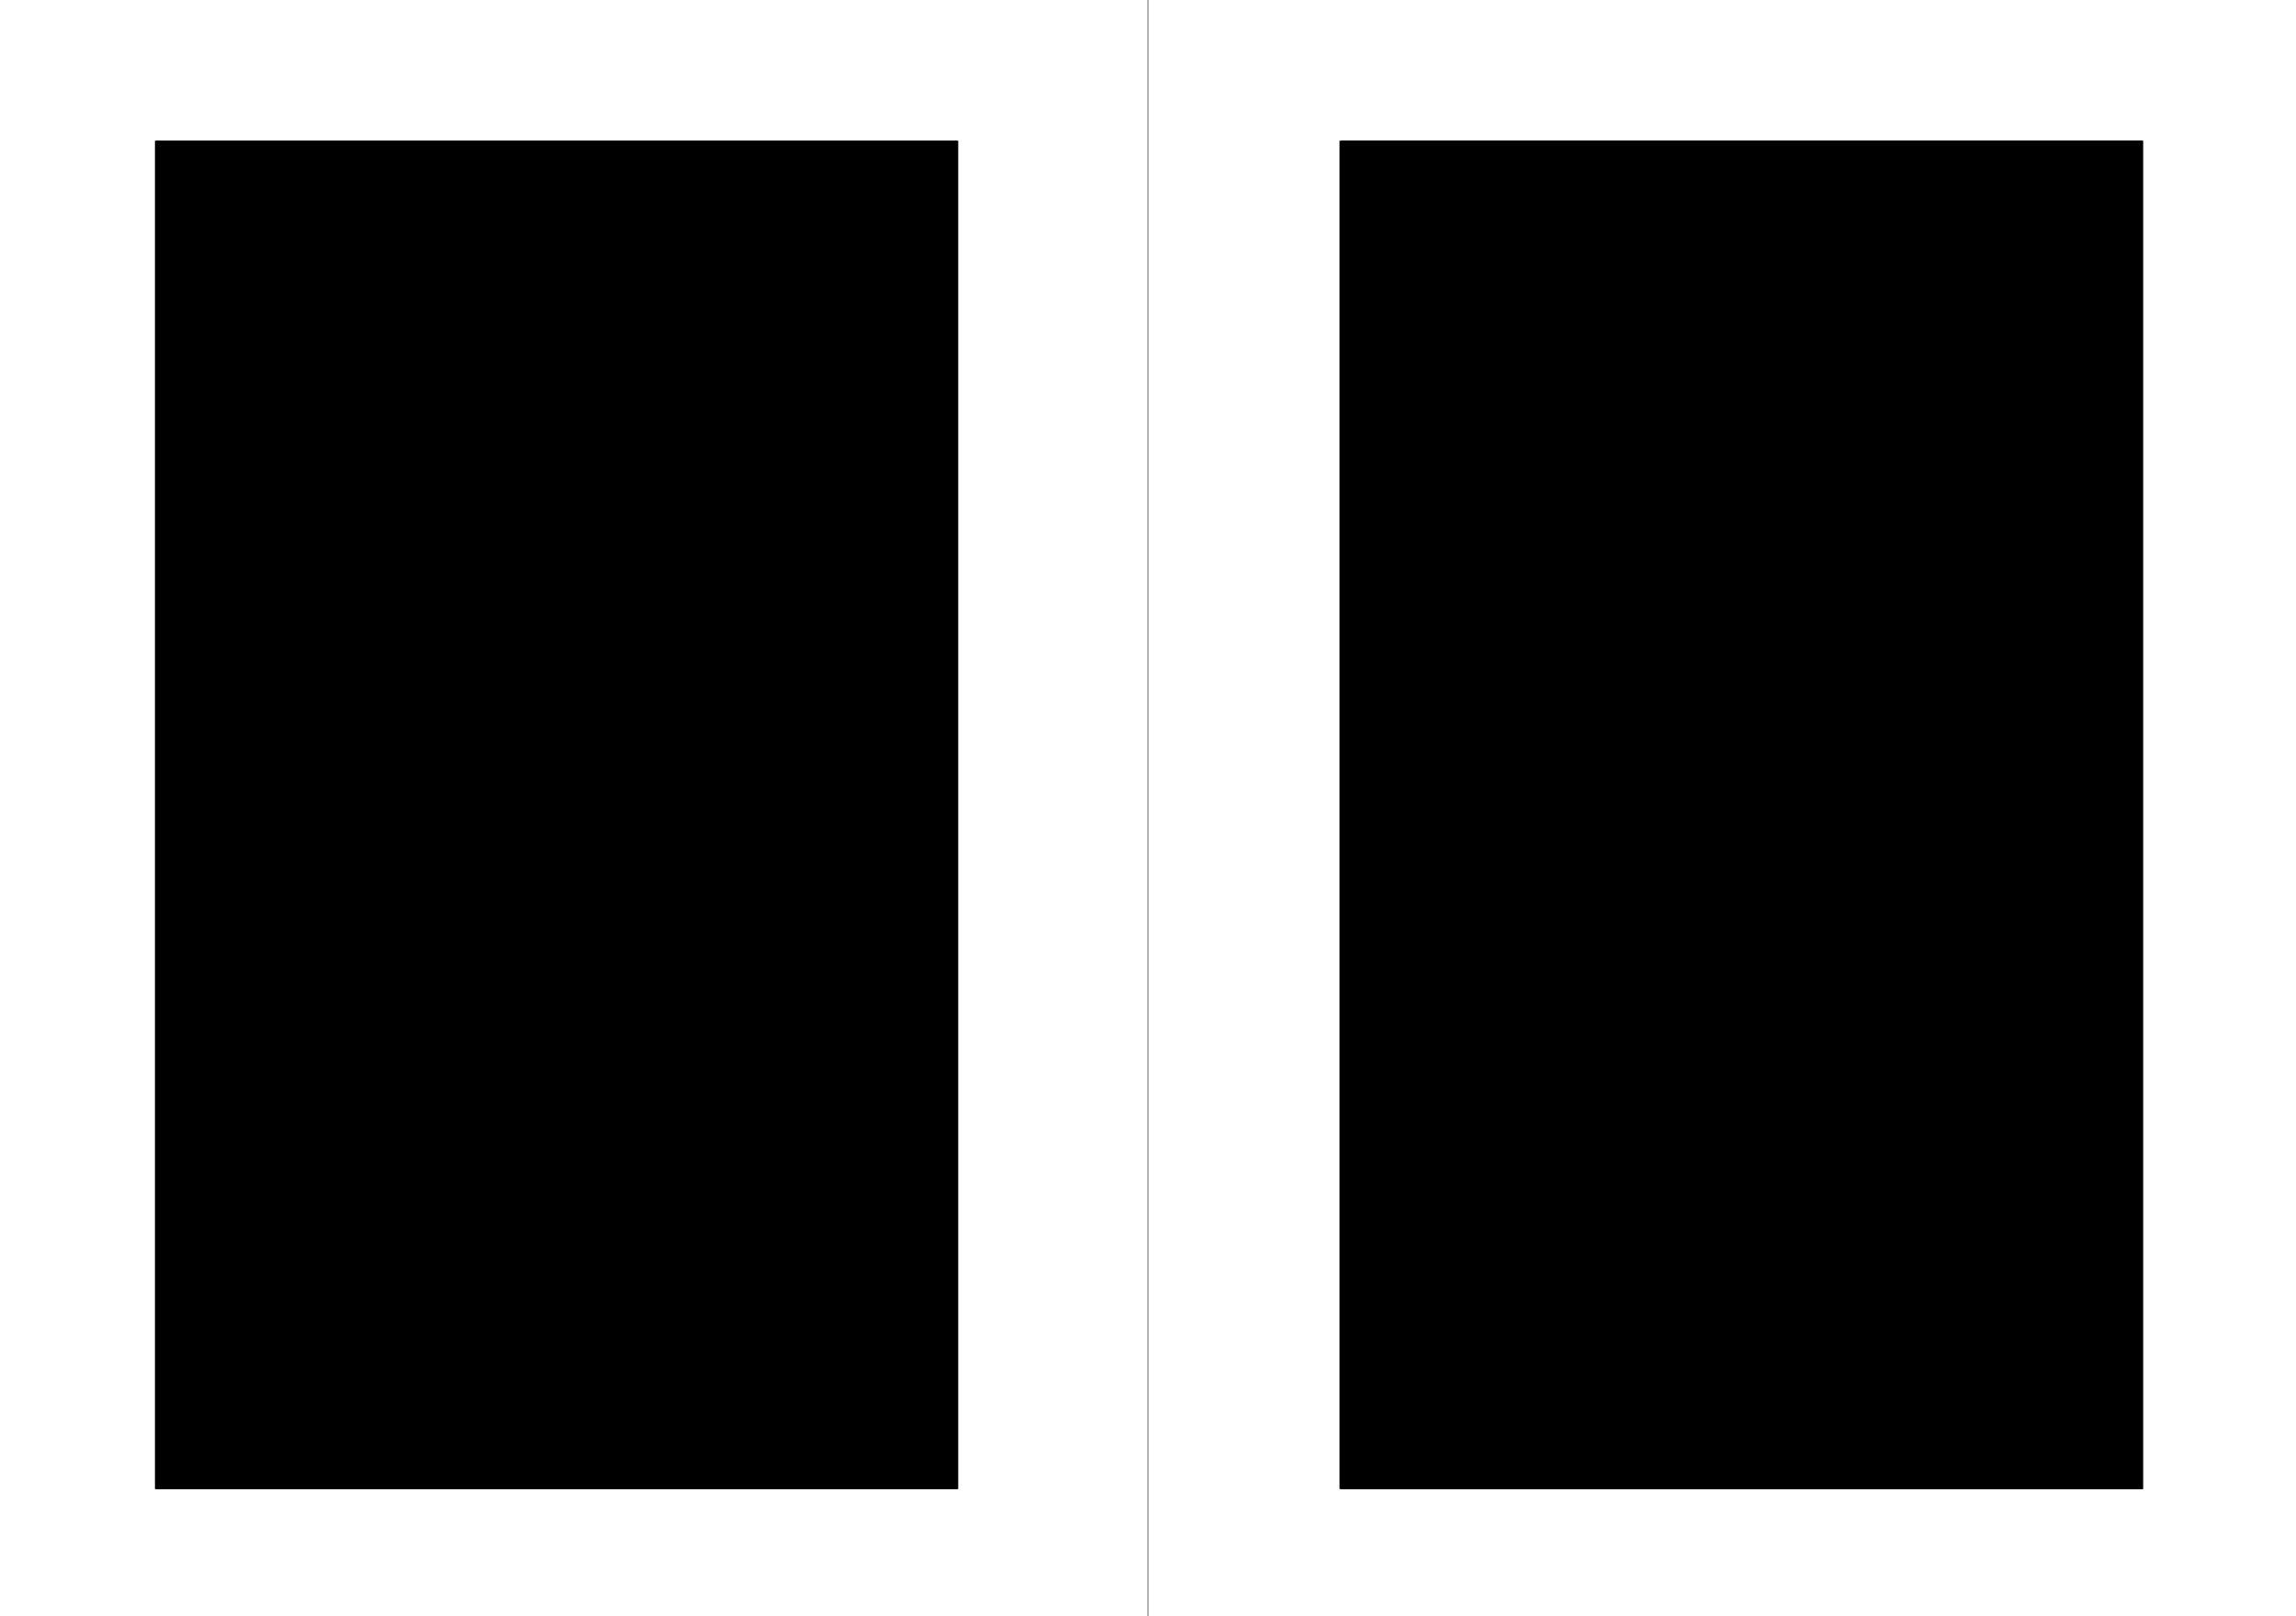 <?xml version="1.0" encoding="UTF-8" standalone="no"?>
<!-- Created with Inkscape (http://www.inkscape.org/) -->

<svg
   xmlns:dc="http://purl.org/dc/elements/1.1/"
   xmlns:cc="http://creativecommons.org/ns#"
   xmlns:rdf="http://www.w3.org/1999/02/22-rdf-syntax-ns#"
   xmlns:svg="http://www.w3.org/2000/svg"
   xmlns="http://www.w3.org/2000/svg"
   xmlns:sodipodi="http://sodipodi.sourceforge.net/DTD/sodipodi-0.dtd"
   xmlns:inkscape="http://www.inkscape.org/namespaces/inkscape"
   width="250mm"
   height="176mm"
   viewBox="0 0 885.827 623.622"
   id="svg2"
   version="1.1"
   inkscape:version="0.91 r13725"
   sodipodi:docname="07_Hyoushigi-a.svg">
  <defs
     id="defs4" />
  <sodipodi:namedview
     id="base"
     pagecolor="#ffffff"
     bordercolor="#666666"
     borderopacity="1.0"
     inkscape:pageopacity="0.0"
     inkscape:pageshadow="2"
     inkscape:zoom="0.83383838"
     inkscape:cx="442.91339"
     inkscape:cy="311.81103"
     inkscape:document-units="mm"
     inkscape:current-layer="layer15"
     showgrid="false"
     inkscape:showpageshadow="true" />
  <g
     inkscape:groupmode="layer"
     id="layer15"
     inkscape:label="Page Line"
     sodipodi:insensitive="true">
    <path
       style="display:inline;fill:none;fill-rule:evenodd;stroke:#000000;stroke-width:0.354;stroke-linecap:butt;stroke-linejoin:miter;stroke-miterlimit:4;stroke-dasharray:none;stroke-opacity:0.588"
       d="m 442.913,-1.2755905e-5 0,623.622"
       id="path3336-6"
       inkscape:connector-curvature="0" />
  </g>
  <g
     inkscape:groupmode="layer"
     id="layer10"
     inkscape:label="Border – Outline"
     style="display:none"
     transform="translate(0,99.213)"
     sodipodi:insensitive="true">
    <rect
       style="display:inline;fill:none;fill-opacity:0.098;stroke:#00aa00;stroke-width:0.709;stroke-miterlimit:4;stroke-dasharray:none;stroke-opacity:1"
       id="rect4174-5-9-1"
       width="308.268"
       height="498.789"
       x="60.236"
       y="-41.702" />
    <rect
       style="display:inline;fill:none;fill-opacity:0.098;stroke:#00aa00;stroke-width:0.709;stroke-miterlimit:4;stroke-dasharray:none;stroke-opacity:1"
       id="rect4174-5-9-1-4"
       width="308.268"
       height="498.789"
       x="517.323"
       y="-41.702" />
  </g>
  <g
     inkscape:groupmode="layer"
     id="layer2"
     inkscape:label="Border – Area"
     style="display:none"
     transform="translate(0,99.213)"
     sodipodi:insensitive="true">
    <rect
       style="display:inline;fill:#000000;fill-opacity:0.098;stroke:none;stroke-width:1.417;stroke-miterlimit:4;stroke-dasharray:none;stroke-opacity:1"
       id="rect4174-5-9"
       width="308.268"
       height="498.789"
       x="60.236"
       y="-41.702" />
    <rect
       style="display:inline;fill:#000000;fill-opacity:0.098;stroke:none;stroke-width:1.417;stroke-miterlimit:4;stroke-dasharray:none;stroke-opacity:1"
       id="rect4174-5-9-4"
       width="308.268"
       height="498.789"
       x="517.323"
       y="-41.702" />
  </g>
  <g
     inkscape:groupmode="layer"
     id="layer11"
     inkscape:label="Guides – Text – Latin"
     style="display:none"
     transform="translate(0,99.213)"
     sodipodi:insensitive="true">
    <flowRoot
       xml:space="preserve"
       id="flowRoot4099-4-4-3-2-0-0"
       style="font-style:normal;font-variant:normal;font-weight:normal;font-stretch:normal;font-size:13.75px;line-height:125%;font-family:'Linden Hill';-inkscape-font-specification:'Linden Hill, Normal';text-align:start;letter-spacing:0px;word-spacing:0px;writing-mode:lr-tb;text-anchor:start;display:inline;fill:#0000c8;fill-opacity:0.586;stroke:none"
       transform="translate(-44.734,-120.028)"><flowRegion
         id="flowRegion4101-4-4-0-4-5-9"><rect
           id="rect4103-8-9-1-7-4-1"
           width="309.465"
           height="520.338"
           x="104.97"
           y="79.724"
           style="font-style:normal;font-variant:normal;font-weight:normal;font-stretch:normal;font-size:13.75px;line-height:125%;font-family:'Linden Hill';-inkscape-font-specification:'Linden Hill, Normal';text-align:start;writing-mode:lr-tb;text-anchor:start;fill:#0000c8;fill-opacity:0.586" /></flowRegion><flowPara
         id="flowPara5077-1-3-1"
         style="font-size:15px;line-height:129.1%;fill:#0000c8;fill-opacity:0.586">————————————————————–</flowPara><flowPara
         id="flowPara5079-6-3-2"
         style="font-size:15px;line-height:129.1%;fill:#0000c8;fill-opacity:0.586">————————————————————–</flowPara><flowPara
         id="flowPara5081-7-9-7"
         style="font-size:15px;line-height:129.1%;fill:#0000c8;fill-opacity:0.586">————————————————————–</flowPara><flowPara
         id="flowPara5083-0-1-0"
         style="font-size:15px;line-height:129.1%;fill:#0000c8;fill-opacity:0.586">————————————————————–</flowPara><flowPara
         id="flowPara5085-8-7-8"
         style="font-size:15px;line-height:129.1%;fill:#0000c8;fill-opacity:0.586">————————————————————–</flowPara><flowPara
         id="flowPara5087-8-3-1"
         style="font-size:15px;line-height:129.1%;fill:#0000c8;fill-opacity:0.586">————————————————————–</flowPara><flowPara
         id="flowPara5089-4-0-6"
         style="font-size:15px;line-height:129.1%;fill:#0000c8;fill-opacity:0.586">————————————————————–</flowPara><flowPara
         id="flowPara5091-5-7-3"
         style="font-size:15px;line-height:129.1%;fill:#0000c8;fill-opacity:0.586">————————————————————–</flowPara><flowPara
         id="flowPara5093-3-4-3"
         style="font-size:15px;line-height:129.1%;fill:#0000c8;fill-opacity:0.586">————————————————————–</flowPara><flowPara
         id="flowPara5095-5-2-5"
         style="font-size:15px;line-height:129.1%;fill:#0000c8;fill-opacity:0.586">————————————————————–</flowPara><flowPara
         id="flowPara5097-6-5-7"
         style="font-size:15px;line-height:129.1%;fill:#0000c8;fill-opacity:0.586">————————————————————–</flowPara><flowPara
         id="flowPara5099-0-7-8"
         style="font-size:15px;line-height:129.1%;fill:#0000c8;fill-opacity:0.586">————————————————————–</flowPara><flowPara
         id="flowPara5101-1-9-4"
         style="font-size:15px;line-height:129.1%;fill:#0000c8;fill-opacity:0.586">————————————————————–</flowPara><flowPara
         id="flowPara5103-8-1-6"
         style="font-size:15px;line-height:129.1%;fill:#0000c8;fill-opacity:0.586">————————————————————–</flowPara><flowPara
         id="flowPara5105-6-2-6"
         style="font-size:15px;line-height:129.1%;fill:#0000c8;fill-opacity:0.586">————————————————————–</flowPara><flowPara
         id="flowPara5107-1-4-4"
         style="font-size:15px;line-height:129.1%;fill:#0000c8;fill-opacity:0.586">————————————————————–</flowPara><flowPara
         id="flowPara5109-4-2-0"
         style="font-size:15px;line-height:129.1%;fill:#0000c8;fill-opacity:0.586">————————————————————–</flowPara><flowPara
         id="flowPara5111-9-0-0"
         style="font-size:15px;line-height:129.1%;fill:#0000c8;fill-opacity:0.586">————————————————————–</flowPara><flowPara
         id="flowPara5113-3-8-18"
         style="font-size:15px;line-height:129.1%;fill:#0000c8;fill-opacity:0.586">————————————————————–</flowPara><flowPara
         id="flowPara5115-2-4-4"
         style="font-size:15px;line-height:129.1%;fill:#0000c8;fill-opacity:0.586">————————————————————–</flowPara><flowPara
         id="flowPara5117-4-5-2"
         style="font-size:15px;line-height:129.1%;fill:#0000c8;fill-opacity:0.586">————————————————————–</flowPara><flowPara
         id="flowPara5119-6-5-0"
         style="font-size:15px;line-height:129.1%;fill:#0000c8;fill-opacity:0.586">————————————————————–</flowPara><flowPara
         id="flowPara5121-9-1-9"
         style="font-size:15px;line-height:129.1%;fill:#0000c8;fill-opacity:0.586">————————————————————–</flowPara><flowPara
         id="flowPara5123-4-2-5"
         style="font-size:15px;line-height:129.1%;fill:#0000c8;fill-opacity:0.586">————————————————————–</flowPara><flowPara
         style="font-size:15px;line-height:129.1%;fill:#0000c8;fill-opacity:0.586"
         id="flowPara4225-4">————————————————————–</flowPara><flowPara
         id="flowPara5125-5-8-8"
         style="font-size:15px;line-height:129.1%;fill:#0000c8;fill-opacity:0.586">————————————————————–</flowPara></flowRoot>    <flowRoot
       xml:space="preserve"
       id="flowRoot4099-4-4-3-2-0-0-6"
       style="font-style:normal;font-variant:normal;font-weight:normal;font-stretch:normal;font-size:13.75px;line-height:125%;font-family:'Linden Hill';-inkscape-font-specification:'Linden Hill, Normal';text-align:start;letter-spacing:0px;word-spacing:0px;writing-mode:lr-tb;text-anchor:start;display:inline;fill:#0000c8;fill-opacity:0.586;stroke:none"
       transform="translate(412.352,-120.028)"><flowRegion
         id="flowRegion4101-4-4-0-4-5-9-8"><rect
           id="rect4103-8-9-1-7-4-1-5"
           width="309.465"
           height="520.338"
           x="104.97"
           y="79.724"
           style="font-style:normal;font-variant:normal;font-weight:normal;font-stretch:normal;font-size:13.75px;line-height:125%;font-family:'Linden Hill';-inkscape-font-specification:'Linden Hill, Normal';text-align:start;writing-mode:lr-tb;text-anchor:start;fill:#0000c8;fill-opacity:0.586" /></flowRegion><flowPara
         id="flowPara5077-1-3-1-3"
         style="font-size:15px;line-height:129.1%;fill:#0000c8;fill-opacity:0.586">————————————————————–</flowPara><flowPara
         id="flowPara5079-6-3-2-8"
         style="font-size:15px;line-height:129.1%;fill:#0000c8;fill-opacity:0.586">————————————————————–</flowPara><flowPara
         id="flowPara5081-7-9-7-0"
         style="font-size:15px;line-height:129.1%;fill:#0000c8;fill-opacity:0.586">————————————————————–</flowPara><flowPara
         id="flowPara5083-0-1-0-0"
         style="font-size:15px;line-height:129.1%;fill:#0000c8;fill-opacity:0.586">————————————————————–</flowPara><flowPara
         id="flowPara5085-8-7-8-9"
         style="font-size:15px;line-height:129.1%;fill:#0000c8;fill-opacity:0.586">————————————————————–</flowPara><flowPara
         id="flowPara5087-8-3-1-2"
         style="font-size:15px;line-height:129.1%;fill:#0000c8;fill-opacity:0.586">————————————————————–</flowPara><flowPara
         id="flowPara5089-4-0-6-3"
         style="font-size:15px;line-height:129.1%;fill:#0000c8;fill-opacity:0.586">————————————————————–</flowPara><flowPara
         id="flowPara5091-5-7-3-0"
         style="font-size:15px;line-height:129.1%;fill:#0000c8;fill-opacity:0.586">————————————————————–</flowPara><flowPara
         id="flowPara5093-3-4-3-6"
         style="font-size:15px;line-height:129.1%;fill:#0000c8;fill-opacity:0.586">————————————————————–</flowPara><flowPara
         id="flowPara5095-5-2-5-3"
         style="font-size:15px;line-height:129.1%;fill:#0000c8;fill-opacity:0.586">————————————————————–</flowPara><flowPara
         id="flowPara5097-6-5-7-5"
         style="font-size:15px;line-height:129.1%;fill:#0000c8;fill-opacity:0.586">————————————————————–</flowPara><flowPara
         id="flowPara5099-0-7-8-3"
         style="font-size:15px;line-height:129.1%;fill:#0000c8;fill-opacity:0.586">————————————————————–</flowPara><flowPara
         id="flowPara5101-1-9-4-7"
         style="font-size:15px;line-height:129.1%;fill:#0000c8;fill-opacity:0.586">————————————————————–</flowPara><flowPara
         id="flowPara5103-8-1-6-4"
         style="font-size:15px;line-height:129.1%;fill:#0000c8;fill-opacity:0.586">————————————————————–</flowPara><flowPara
         id="flowPara5105-6-2-6-6"
         style="font-size:15px;line-height:129.1%;fill:#0000c8;fill-opacity:0.586">————————————————————–</flowPara><flowPara
         id="flowPara5107-1-4-4-2"
         style="font-size:15px;line-height:129.1%;fill:#0000c8;fill-opacity:0.586">————————————————————–</flowPara><flowPara
         id="flowPara5109-4-2-0-3"
         style="font-size:15px;line-height:129.1%;fill:#0000c8;fill-opacity:0.586">————————————————————–</flowPara><flowPara
         id="flowPara5111-9-0-0-9"
         style="font-size:15px;line-height:129.1%;fill:#0000c8;fill-opacity:0.586">————————————————————–</flowPara><flowPara
         id="flowPara5113-3-8-18-5"
         style="font-size:15px;line-height:129.1%;fill:#0000c8;fill-opacity:0.586">————————————————————–</flowPara><flowPara
         id="flowPara5115-2-4-4-7"
         style="font-size:15px;line-height:129.1%;fill:#0000c8;fill-opacity:0.586">————————————————————–</flowPara><flowPara
         id="flowPara5117-4-5-2-2"
         style="font-size:15px;line-height:129.1%;fill:#0000c8;fill-opacity:0.586">————————————————————–</flowPara><flowPara
         id="flowPara5119-6-5-0-9"
         style="font-size:15px;line-height:129.1%;fill:#0000c8;fill-opacity:0.586">————————————————————–</flowPara><flowPara
         id="flowPara5121-9-1-9-9"
         style="font-size:15px;line-height:129.1%;fill:#0000c8;fill-opacity:0.586">————————————————————–</flowPara><flowPara
         id="flowPara5123-4-2-5-4"
         style="font-size:15px;line-height:129.1%;fill:#0000c8;fill-opacity:0.586">————————————————————–</flowPara><flowPara
         style="font-size:15px;line-height:129.1%;fill:#0000c8;fill-opacity:0.586"
         id="flowPara4225-4-5">————————————————————–</flowPara><flowPara
         id="flowPara5125-5-8-8-1"
         style="font-size:15px;line-height:129.1%;fill:#0000c8;fill-opacity:0.586">————————————————————–</flowPara></flowRoot>  </g>
  <g
     inkscape:label="Guides – Lines"
     inkscape:groupmode="layer"
     id="layer1"
     transform="translate(0,-428.74)"
     style="display:none"
     sodipodi:insensitive="true">
    <path
       style="fill:none;fill-rule:evenodd;stroke:#ff0000;stroke-width:1.417;stroke-linecap:butt;stroke-linejoin:miter;stroke-miterlimit:4;stroke-dasharray:none;stroke-opacity:1"
       d="m 442.913,428.74 0,623.622"
       id="path3336"
       inkscape:connector-curvature="0" />
    <path
       style="fill:none;fill-rule:evenodd;stroke:#ff0000;stroke-width:0.709;stroke-linecap:butt;stroke-linejoin:miter;stroke-miterlimit:4;stroke-dasharray:none;stroke-opacity:1"
       d="m 60.236,735.645 308.268,0"
       id="path4404"
       inkscape:connector-curvature="0" />
    <path
       style="display:inline;fill:none;fill-rule:evenodd;stroke:#ff0000;stroke-width:0.709;stroke-linecap:butt;stroke-linejoin:miter;stroke-miterlimit:4;stroke-dasharray:none;stroke-opacity:1"
       d="m 214.37,985.032 0,-498.774"
       id="path4404-4"
       inkscape:connector-curvature="0" />
    <path
       style="display:inline;fill:none;fill-rule:evenodd;stroke:#ff0000;stroke-width:1.063;stroke-linecap:butt;stroke-linejoin:miter;stroke-miterlimit:4;stroke-dasharray:none;stroke-opacity:0.627"
       d="M 1.2401576e-6,740.551 885.827,740.551"
       id="path3336-2"
       inkscape:connector-curvature="0" />
    <path
       style="display:inline;fill:none;fill-rule:evenodd;stroke:#ff0000;stroke-width:0.709;stroke-linecap:butt;stroke-linejoin:miter;stroke-miterlimit:4;stroke-dasharray:none;stroke-opacity:1"
       d="m 517.323,735.645 308.268,0"
       id="path4404-1"
       inkscape:connector-curvature="0" />
    <path
       style="display:inline;fill:none;fill-rule:evenodd;stroke:#ff0000;stroke-width:0.709;stroke-linecap:butt;stroke-linejoin:miter;stroke-miterlimit:4;stroke-dasharray:none;stroke-opacity:1"
       d="m 671.457,985.032 0,-498.774"
       id="path4404-4-9"
       inkscape:connector-curvature="0" />
  </g>
  <g
     inkscape:groupmode="layer"
     id="layer5"
     inkscape:label="Text – Latin Italic"
     style="display:inline"
     transform="translate(0,99.213)"
     sodipodi:insensitive="true">
    <g
       inkscape:groupmode="layer"
       id="layer14"
       inkscape:label="Text – Latin Italic – Migi"
       style="display:inline">
      <flowRoot
         xml:space="preserve"
         id="flowRoot4099-4-4-3-2-0-5-1-4"
         style="font-style:normal;font-variant:normal;font-weight:normal;font-stretch:normal;font-size:13.75px;line-height:125%;font-family:'Linden Hill';-inkscape-font-specification:'Linden Hill, Normal';text-align:start;letter-spacing:0px;word-spacing:0px;writing-mode:lr-tb;text-anchor:start;display:inline;fill:#000000;fill-opacity:1;stroke:none"
         transform="translate(412.352,-122.679)"><flowRegion
           id="flowRegion4101-4-4-0-4-5-3-4-5"><rect
             id="rect4103-8-9-1-7-4-55-2-4"
             width="308.352"
             height="511.964"
             x="104.97"
             y="79.724"
             style="font-style:normal;font-variant:normal;font-weight:normal;font-stretch:normal;font-size:13.75px;line-height:125%;font-family:'Linden Hill';-inkscape-font-specification:'Linden Hill, Normal';text-align:start;writing-mode:lr-tb;text-anchor:start;fill:#000000;fill-opacity:1" /></flowRegion><flowPara
           id="flowPara5125-5-8-65-1-6"
           style="font-style:italic;font-variant:normal;font-weight:normal;font-stretch:normal;font-size:15px;line-height:129.1%;font-family:'Linden Hill';-inkscape-font-specification:'Linden Hill Italic';text-align:end;text-anchor:end" /><flowPara
           style="font-style:italic;font-variant:normal;font-weight:normal;font-stretch:normal;font-size:15px;line-height:129.1%;font-family:'Linden Hill';-inkscape-font-specification:'Linden Hill Italic';text-align:end;text-anchor:end"
           id="flowPara6143" /><flowPara
           style="font-style:italic;font-variant:normal;font-weight:normal;font-stretch:normal;font-size:15px;line-height:129.1%;font-family:'Linden Hill';-inkscape-font-specification:'Linden Hill Italic';text-align:end;text-anchor:end"
           id="flowPara6145" /><flowPara
           style="font-style:italic;font-variant:normal;font-weight:normal;font-stretch:normal;font-size:15px;line-height:129.1%;font-family:'Linden Hill';-inkscape-font-specification:'Linden Hill Italic';text-align:end;text-anchor:end"
           id="flowPara6147" /><flowPara
           style="font-style:italic;font-variant:normal;font-weight:normal;font-stretch:normal;font-size:15px;line-height:129.1%;font-family:'Linden Hill';-inkscape-font-specification:'Linden Hill Italic';text-align:end;text-anchor:end"
           id="flowPara6149" /><flowPara
           style="font-style:italic;font-variant:normal;font-weight:normal;font-stretch:normal;font-size:15px;line-height:129.1%;font-family:'Linden Hill';-inkscape-font-specification:'Linden Hill Italic';text-align:end;text-anchor:end"
           id="flowPara6151" /><flowPara
           style="font-style:italic;font-variant:normal;font-weight:normal;font-stretch:normal;font-size:15px;line-height:129.1%;font-family:'Linden Hill';-inkscape-font-specification:'Linden Hill Italic';text-align:end;text-anchor:end"
           id="flowPara6153" /><flowPara
           style="font-style:italic;font-variant:normal;font-weight:normal;font-stretch:normal;font-size:15px;line-height:129.1%;font-family:'Linden Hill';-inkscape-font-specification:'Linden Hill Italic';text-align:end;text-anchor:end"
           id="flowPara6155" /><flowPara
           style="font-style:italic;font-variant:normal;font-weight:normal;font-stretch:normal;font-size:15px;line-height:129.1%;font-family:'Linden Hill';-inkscape-font-specification:'Linden Hill Italic';text-align:end;text-anchor:end"
           id="flowPara6157" /><flowPara
           style="font-style:italic;font-variant:normal;font-weight:normal;font-stretch:normal;font-size:15px;line-height:129.1%;font-family:'Linden Hill';-inkscape-font-specification:'Linden Hill Italic';text-align:end;text-anchor:end"
           id="flowPara6159" /><flowPara
           style="font-style:italic;font-variant:normal;font-weight:normal;font-stretch:normal;font-size:15px;line-height:129.1%;font-family:'Linden Hill';-inkscape-font-specification:'Linden Hill Italic';text-align:end;text-anchor:end"
           id="flowPara6161" /><flowPara
           style="font-style:italic;font-variant:normal;font-weight:normal;font-stretch:normal;font-size:15px;line-height:129.1%;font-family:'Linden Hill';-inkscape-font-specification:'Linden Hill Italic';text-align:end;text-anchor:end"
           id="flowPara6163" /><flowPara
           style="font-style:italic;font-variant:normal;font-weight:normal;font-stretch:normal;font-size:15px;line-height:129.1%;font-family:'Linden Hill';-inkscape-font-specification:'Linden Hill Italic';text-align:end;text-anchor:end"
           id="flowPara6165" /><flowPara
           style="font-style:italic;font-variant:normal;font-weight:normal;font-stretch:normal;font-size:15px;line-height:129.1%;font-family:'Linden Hill';-inkscape-font-specification:'Linden Hill Italic';text-align:end;text-anchor:end"
           id="flowPara6167" /><flowPara
           style="font-style:italic;font-variant:normal;font-weight:normal;font-stretch:normal;font-size:15px;line-height:129.1%;font-family:'Linden Hill';-inkscape-font-specification:'Linden Hill Italic';text-align:end;text-anchor:end"
           id="flowPara6169" /><flowPara
           style="font-style:italic;font-variant:normal;font-weight:normal;font-stretch:normal;font-size:15px;line-height:129.1%;font-family:'Linden Hill';-inkscape-font-specification:'Linden Hill Italic';text-align:end;text-anchor:end"
           id="flowPara6171">—Yosano Akiko</flowPara></flowRoot>    </g>
  </g>
  <g
     inkscape:groupmode="layer"
     id="layer4"
     inkscape:label="Text – Latin"
     style="display:inline"
     transform="translate(0,99.213)"
     sodipodi:insensitive="true">
    <flowRoot
       xml:space="preserve"
       id="flowRoot4099-4-4-3-2-0"
       style="font-style:normal;font-variant:normal;font-weight:normal;font-stretch:normal;font-size:13.75px;line-height:125%;font-family:'Linden Hill';-inkscape-font-specification:'Linden Hill, Normal';text-align:start;letter-spacing:0px;word-spacing:0px;writing-mode:lr-tb;text-anchor:start;display:inline;fill:#000000;fill-opacity:1;stroke:none"
       transform="translate(-44.734,-124.632)"><flowRegion
         id="flowRegion4101-4-4-0-4-5"><rect
           id="rect4103-8-9-1-7-4"
           width="309.465"
           height="520.338"
           x="104.97"
           y="79.724"
           style="font-style:normal;font-variant:normal;font-weight:normal;font-stretch:normal;font-size:13.75px;line-height:125%;font-family:'Linden Hill';-inkscape-font-specification:'Linden Hill, Normal';text-align:start;writing-mode:lr-tb;text-anchor:start;fill:#000000;fill-opacity:1" /></flowRegion><flowPara
         id="flowPara5125-5-8"
         style="font-size:15px;line-height:129.1%">Hyōshigi</flowPara><flowPara
         style="font-size:15px;line-height:129.1%"
         id="flowPara4983" /><flowPara
         style="font-size:15px;line-height:129.1%"
         id="flowPara4961" /><flowPara
         style="font-size:15px;line-height:129.1%"
         id="flowPara4459">the sound of the night-watchman’s clackers,</flowPara><flowPara
         style="font-size:15px;line-height:129.1%"
         id="flowPara4963">though only two shards of wood,</flowPara><flowPara
         style="font-size:15px;line-height:129.1%"
         id="flowPara4965">the hardness of evergreen oak,</flowPara><flowPara
         style="font-size:15px;line-height:129.1%"
         id="flowPara4967">hand-worn and grease-stained</flowPara><flowPara
         style="font-size:15px;line-height:129.1%"
         id="flowPara4969">through the years’ passing,</flowPara><flowPara
         style="font-size:15px;line-height:129.1%"
         id="flowPara4971">heavily, from within,</flowPara><flowPara
         style="font-size:15px;line-height:129.1%"
         id="flowPara4973">at their meeting, the clear,</flowPara><flowPara
         style="font-size:15px;line-height:129.1%"
         id="flowPara4975">resounding sound of clackers,</flowPara><flowPara
         style="font-size:15px;line-height:129.1%"
         id="flowPara4977">and how the night-watchman’s heart</flowPara><flowPara
         style="font-size:15px;line-height:129.1%"
         id="flowPara4979">itself beats,</flowPara><flowPara
         style="font-size:15px;line-height:129.1%"
         id="flowPara4981">itself is glad to listen.</flowPara></flowRoot>    <flowRoot
       xml:space="preserve"
       id="flowRoot4099-4-4-3-2-0-3"
       style="font-style:normal;font-variant:normal;font-weight:normal;font-stretch:normal;font-size:13.75px;line-height:125%;font-family:'Linden Hill';-inkscape-font-specification:'Linden Hill, Normal';text-align:start;letter-spacing:0px;word-spacing:0px;writing-mode:lr-tb;text-anchor:start;display:inline;fill:#000000;fill-opacity:1;stroke:none"
       transform="translate(412.352,-124.632)"><flowRegion
         id="flowRegion4101-4-4-0-4-5-0"><rect
           id="rect4103-8-9-1-7-4-5"
           width="309.465"
           height="520.338"
           x="104.97"
           y="79.724"
           style="font-style:normal;font-variant:normal;font-weight:normal;font-stretch:normal;font-size:13.75px;line-height:125%;font-family:'Linden Hill';-inkscape-font-specification:'Linden Hill, Normal';text-align:start;writing-mode:lr-tb;text-anchor:start;fill:#000000;fill-opacity:1" /></flowRegion><flowPara
         id="flowPara5125-5-8-5"
         style="font-size:15px;line-height:129.1%">Hyōshigi</flowPara><flowPara
         style="font-size:15px;line-height:129.1%"
         id="flowPara6091" /><flowPara
         style="font-size:15px;line-height:129.1%"
         id="flowPara6067" /><flowPara
         style="font-size:15px;line-height:129.1%"
         id="flowPara4601">the stoun o the keepar’s ricketies,</flowPara><flowPara
         style="font-size:15px;line-height:129.1%"
         id="flowPara6069">aa but it is twa skelfs o wude,</flowPara><flowPara
         style="font-size:15px;line-height:129.1%"
         id="flowPara6071">the teuch-heirtit aye-green aik,</flowPara><flowPara
         style="font-size:15px;line-height:129.1%"
         id="flowPara6073">palm-weirit an creash-smaddit</flowPara><flowPara
         style="font-size:15px;line-height:129.1%"
         id="flowPara6075">though aa the turn o the yearis,</flowPara><flowPara
         style="font-size:15px;line-height:129.1%"
         id="flowPara6077">hevilie, frae inby,</flowPara><flowPara
         style="font-size:15px;line-height:129.1%"
         id="flowPara6079">at their gaitherin, the cleire,</flowPara><flowPara
         style="font-size:15px;line-height:129.1%"
         id="flowPara6081">stounand sound of the rickities,</flowPara><flowPara
         style="font-size:15px;line-height:129.1%"
         id="flowPara6083">and how the night-keepar’s ain heirt</flowPara><flowPara
         style="font-size:15px;line-height:129.1%"
         id="flowPara6085">itsel stouns,</flowPara><flowPara
         style="font-size:15px;line-height:129.1%"
         id="flowPara6087">itsel is blythe tae tak tent.</flowPara></flowRoot>    <g
       inkscape:groupmode="layer"
       id="layer6"
       inkscape:label="Text – Latin – Migi"
       style="display:inline">
      <flowRoot
         xml:space="preserve"
         id="flowRoot4099-4-4-3-2-0-5-1"
         style="font-style:normal;font-variant:normal;font-weight:normal;font-stretch:normal;font-size:13.75px;line-height:125%;font-family:'Linden Hill';-inkscape-font-specification:'Linden Hill, Normal';text-align:start;letter-spacing:0px;word-spacing:0px;writing-mode:lr-tb;text-anchor:start;display:inline;fill:#000000;fill-opacity:1;stroke:none"
         transform="translate(412.352,-124.632)"><flowRegion
           id="flowRegion4101-4-4-0-4-5-3-4"><rect
             id="rect4103-8-9-1-7-4-55-2"
             width="308.352"
             height="511.964"
             x="104.97"
             y="79.724"
             style="font-style:normal;font-variant:normal;font-weight:normal;font-stretch:normal;font-size:13.75px;line-height:125%;font-family:'Linden Hill';-inkscape-font-specification:'Linden Hill, Normal';text-align:start;writing-mode:lr-tb;text-anchor:start;fill:#000000;fill-opacity:1" /></flowRegion><flowPara
           id="flowPara5125-5-8-65-1"
           style="font-size:15px;line-height:129.1%;text-align:end;text-anchor:end" /><flowPara
           style="font-size:15px;line-height:129.1%;text-align:end;text-anchor:end"
           id="flowPara5135" /><flowPara
           style="font-size:15px;line-height:129.1%;text-align:end;text-anchor:end"
           id="flowPara5137" /><flowPara
           style="font-size:15px;line-height:129.1%;text-align:end;text-anchor:end"
           id="flowPara5139" /><flowPara
           style="font-size:15px;line-height:129.1%;text-align:end;text-anchor:end"
           id="flowPara5141" /><flowPara
           style="font-size:15px;line-height:129.1%;text-align:end;text-anchor:end"
           id="flowPara5143" /><flowPara
           style="font-size:15px;line-height:129.1%;text-align:end;text-anchor:end"
           id="flowPara5145" /><flowPara
           style="font-size:15px;line-height:129.1%;text-align:end;text-anchor:end"
           id="flowPara5147" /><flowPara
           style="font-size:15px;line-height:129.1%;text-align:end;text-anchor:end"
           id="flowPara5149" /><flowPara
           style="font-size:15px;line-height:129.1%;text-align:end;text-anchor:end"
           id="flowPara5151" /><flowPara
           style="font-size:15px;line-height:129.1%;text-align:end;text-anchor:end"
           id="flowPara5153" /><flowPara
           style="font-size:15px;line-height:129.1%;text-align:end;text-anchor:end"
           id="flowPara5155" /><flowPara
           style="font-size:15px;line-height:129.1%;text-align:end;text-anchor:end"
           id="flowPara5157" /><flowPara
           style="font-size:15px;line-height:129.1%;text-align:end;text-anchor:end"
           id="flowPara5159" /><flowPara
           style="font-size:15px;line-height:129.1%;text-align:end;text-anchor:end"
           id="flowPara5161" /><flowPara
           style="font-size:15px;line-height:129.1%;text-align:end;text-anchor:end"
           id="flowPara5163" /><flowPara
           style="font-size:15px;line-height:129.1%;text-align:end;text-anchor:end"
           id="flowPara5165" /><flowPara
           style="font-size:15px;line-height:129.1%;text-align:end;text-anchor:end"
           id="flowPara5167" /><flowPara
           style="font-size:15px;line-height:129.1%;text-align:end;text-anchor:end"
           id="flowPara5169" /><flowPara
           style="font-size:15px;line-height:129.1%;text-align:end;text-anchor:end"
           id="flowPara5171" /><flowPara
           style="font-size:15px;line-height:129.1%;text-align:end;text-anchor:end"
           id="flowPara5173" /><flowPara
           style="font-size:15px;line-height:129.1%;text-align:end;text-anchor:end"
           id="flowPara5175" /><flowPara
           style="font-size:15px;line-height:129.1%;text-align:end;text-anchor:end"
           id="flowPara5177" /><flowPara
           style="font-size:15px;line-height:129.1%;text-align:end;text-anchor:end"
           id="flowPara5181" /><flowPara
           style="font-size:15px;line-height:129.1%;text-align:end;text-anchor:end"
           id="flowPara5183">Wooden clackers, Japanese</flowPara><flowPara
           style="font-size:15px;line-height:129.1%;text-align:end;text-anchor:end"
           id="flowPara5189">equivalent of castinets</flowPara></flowRoot>    </g>
    <flowRoot
       xml:space="preserve"
       id="flowRoot4099-4-4-3-2-0-3-2"
       style="font-style:normal;font-variant:normal;font-weight:normal;font-stretch:normal;font-size:13.75px;line-height:125%;font-family:'Linden Hill';-inkscape-font-specification:'Linden Hill, Normal';text-align:start;letter-spacing:0px;word-spacing:0px;writing-mode:lr-tb;text-anchor:start;display:inline;fill:#000000;fill-opacity:1;stroke:none"
       transform="translate(412.352,-124.632)"><flowRegion
         id="flowRegion4101-4-4-0-4-5-0-3"><rect
           id="rect4103-8-9-1-7-4-5-3"
           width="309.465"
           height="520.338"
           x="104.97"
           y="79.724"
           style="font-style:normal;font-variant:normal;font-weight:normal;font-stretch:normal;font-size:13.75px;line-height:125%;font-family:'Linden Hill';-inkscape-font-specification:'Linden Hill, Normal';text-align:start;writing-mode:lr-tb;text-anchor:start;fill:#000000;fill-opacity:1" /></flowRegion><flowPara
         id="flowPara5125-5-8-5-8"
         style="font-size:15px;line-height:129.1%" /><flowPara
         style="font-size:15px;line-height:129.1%"
         id="flowPara4673" /><flowPara
         style="font-size:15px;line-height:129.1%"
         id="flowPara4675" /><flowPara
         style="font-size:15px;line-height:129.1%"
         id="flowPara4677" /><flowPara
         style="font-size:15px;line-height:129.1%"
         id="flowPara4679" /><flowPara
         style="font-size:15px;line-height:129.1%"
         id="flowPara4681" /><flowPara
         style="font-size:15px;line-height:129.1%"
         id="flowPara4683" /><flowPara
         style="font-size:15px;line-height:129.1%"
         id="flowPara4685" /><flowPara
         style="font-size:15px;line-height:129.1%"
         id="flowPara4687" /><flowPara
         style="font-size:15px;line-height:129.1%"
         id="flowPara4689" /><flowPara
         style="font-size:15px;line-height:129.1%"
         id="flowPara4691" /><flowPara
         style="font-size:15px;line-height:129.1%"
         id="flowPara4693" /><flowPara
         style="font-size:15px;line-height:129.1%"
         id="flowPara4695" /><flowPara
         style="font-size:15px;line-height:129.1%"
         id="flowPara4697" /><flowPara
         style="font-size:15px;line-height:129.1%"
         id="flowPara4699" /><flowPara
         style="font-size:15px;line-height:129.1%"
         id="flowPara4701" /><flowPara
         style="font-size:15px;line-height:129.1%"
         id="flowPara4703" /><flowPara
         style="font-size:15px;line-height:129.1%"
         id="flowPara4705" /><flowPara
         style="font-size:15px;line-height:129.1%"
         id="flowPara4707" /><flowPara
         style="font-size:15px;line-height:129.1%"
         id="flowPara4709" /><flowPara
         style="font-size:15px;line-height:129.1%"
         id="flowPara4711" /><flowPara
         style="font-size:15px;line-height:129.1%"
         id="flowPara4713" /><flowPara
         style="font-size:15px;line-height:129.1%"
         id="flowPara4715" /><flowPara
         style="font-size:15px;line-height:129.1%"
         id="flowPara4719" /><flowPara
         style="font-size:15px;line-height:129.1%"
         id="flowPara4721">Hyōshigi</flowPara></flowRoot>    <flowRoot
       xml:space="preserve"
       id="flowRoot4099-4-4-3-2-0-9"
       style="font-style:normal;font-variant:normal;font-weight:normal;font-stretch:normal;font-size:13.75px;line-height:125%;font-family:'Linden Hill';-inkscape-font-specification:'Linden Hill, Normal';text-align:start;letter-spacing:0px;word-spacing:0px;writing-mode:lr-tb;text-anchor:start;display:inline;fill:#000000;fill-opacity:1;stroke:none"
       transform="translate(-45.19,-124.632)"><flowRegion
         id="flowRegion4101-4-4-0-4-5-2"><rect
           id="rect4103-8-9-1-7-4-7"
           width="309.465"
           height="520.338"
           x="104.97"
           y="79.724"
           style="font-style:normal;font-variant:normal;font-weight:normal;font-stretch:normal;font-size:13.75px;line-height:125%;font-family:'Linden Hill';-inkscape-font-specification:'Linden Hill, Normal';text-align:start;writing-mode:lr-tb;text-anchor:start;fill:#000000;fill-opacity:1" /></flowRegion><flowPara
         style="font-size:15px;line-height:129.1%"
         id="flowPara4985-4" /><flowPara
         style="font-size:15px;line-height:129.1%"
         id="flowPara4386" /><flowPara
         style="font-size:15px;line-height:129.1%"
         id="flowPara4981-8">On nights when the wind blows</flowPara></flowRoot>    <flowRoot
       xml:space="preserve"
       id="flowRoot4099-4-4-3-2-0-3-22"
       style="font-style:normal;font-variant:normal;font-weight:normal;font-stretch:normal;font-size:13.75px;line-height:125%;font-family:'Linden Hill';-inkscape-font-specification:'Linden Hill, Normal';text-align:start;letter-spacing:0px;word-spacing:0px;writing-mode:lr-tb;text-anchor:start;display:inline;fill:#000000;fill-opacity:1;stroke:none"
       transform="translate(411.833,-124.632)"><flowRegion
         id="flowRegion4101-4-4-0-4-5-0-4"><rect
           id="rect4103-8-9-1-7-4-5-5"
           width="309.465"
           height="520.338"
           x="104.97"
           y="79.724"
           style="font-style:normal;font-variant:normal;font-weight:normal;font-stretch:normal;font-size:13.75px;line-height:125%;font-family:'Linden Hill';-inkscape-font-specification:'Linden Hill, Normal';text-align:start;writing-mode:lr-tb;text-anchor:start;fill:#000000;fill-opacity:1" /></flowRegion><flowPara
         style="font-size:15px;line-height:129.1%"
         id="flowPara6091-3" /><flowPara
         style="font-size:15px;line-height:129.1%"
         id="flowPara4595" /><flowPara
         style="font-size:15px;line-height:129.1%"
         id="flowPara6087-6">They nichts when the wind blaws</flowPara></flowRoot>  </g>
</svg>
